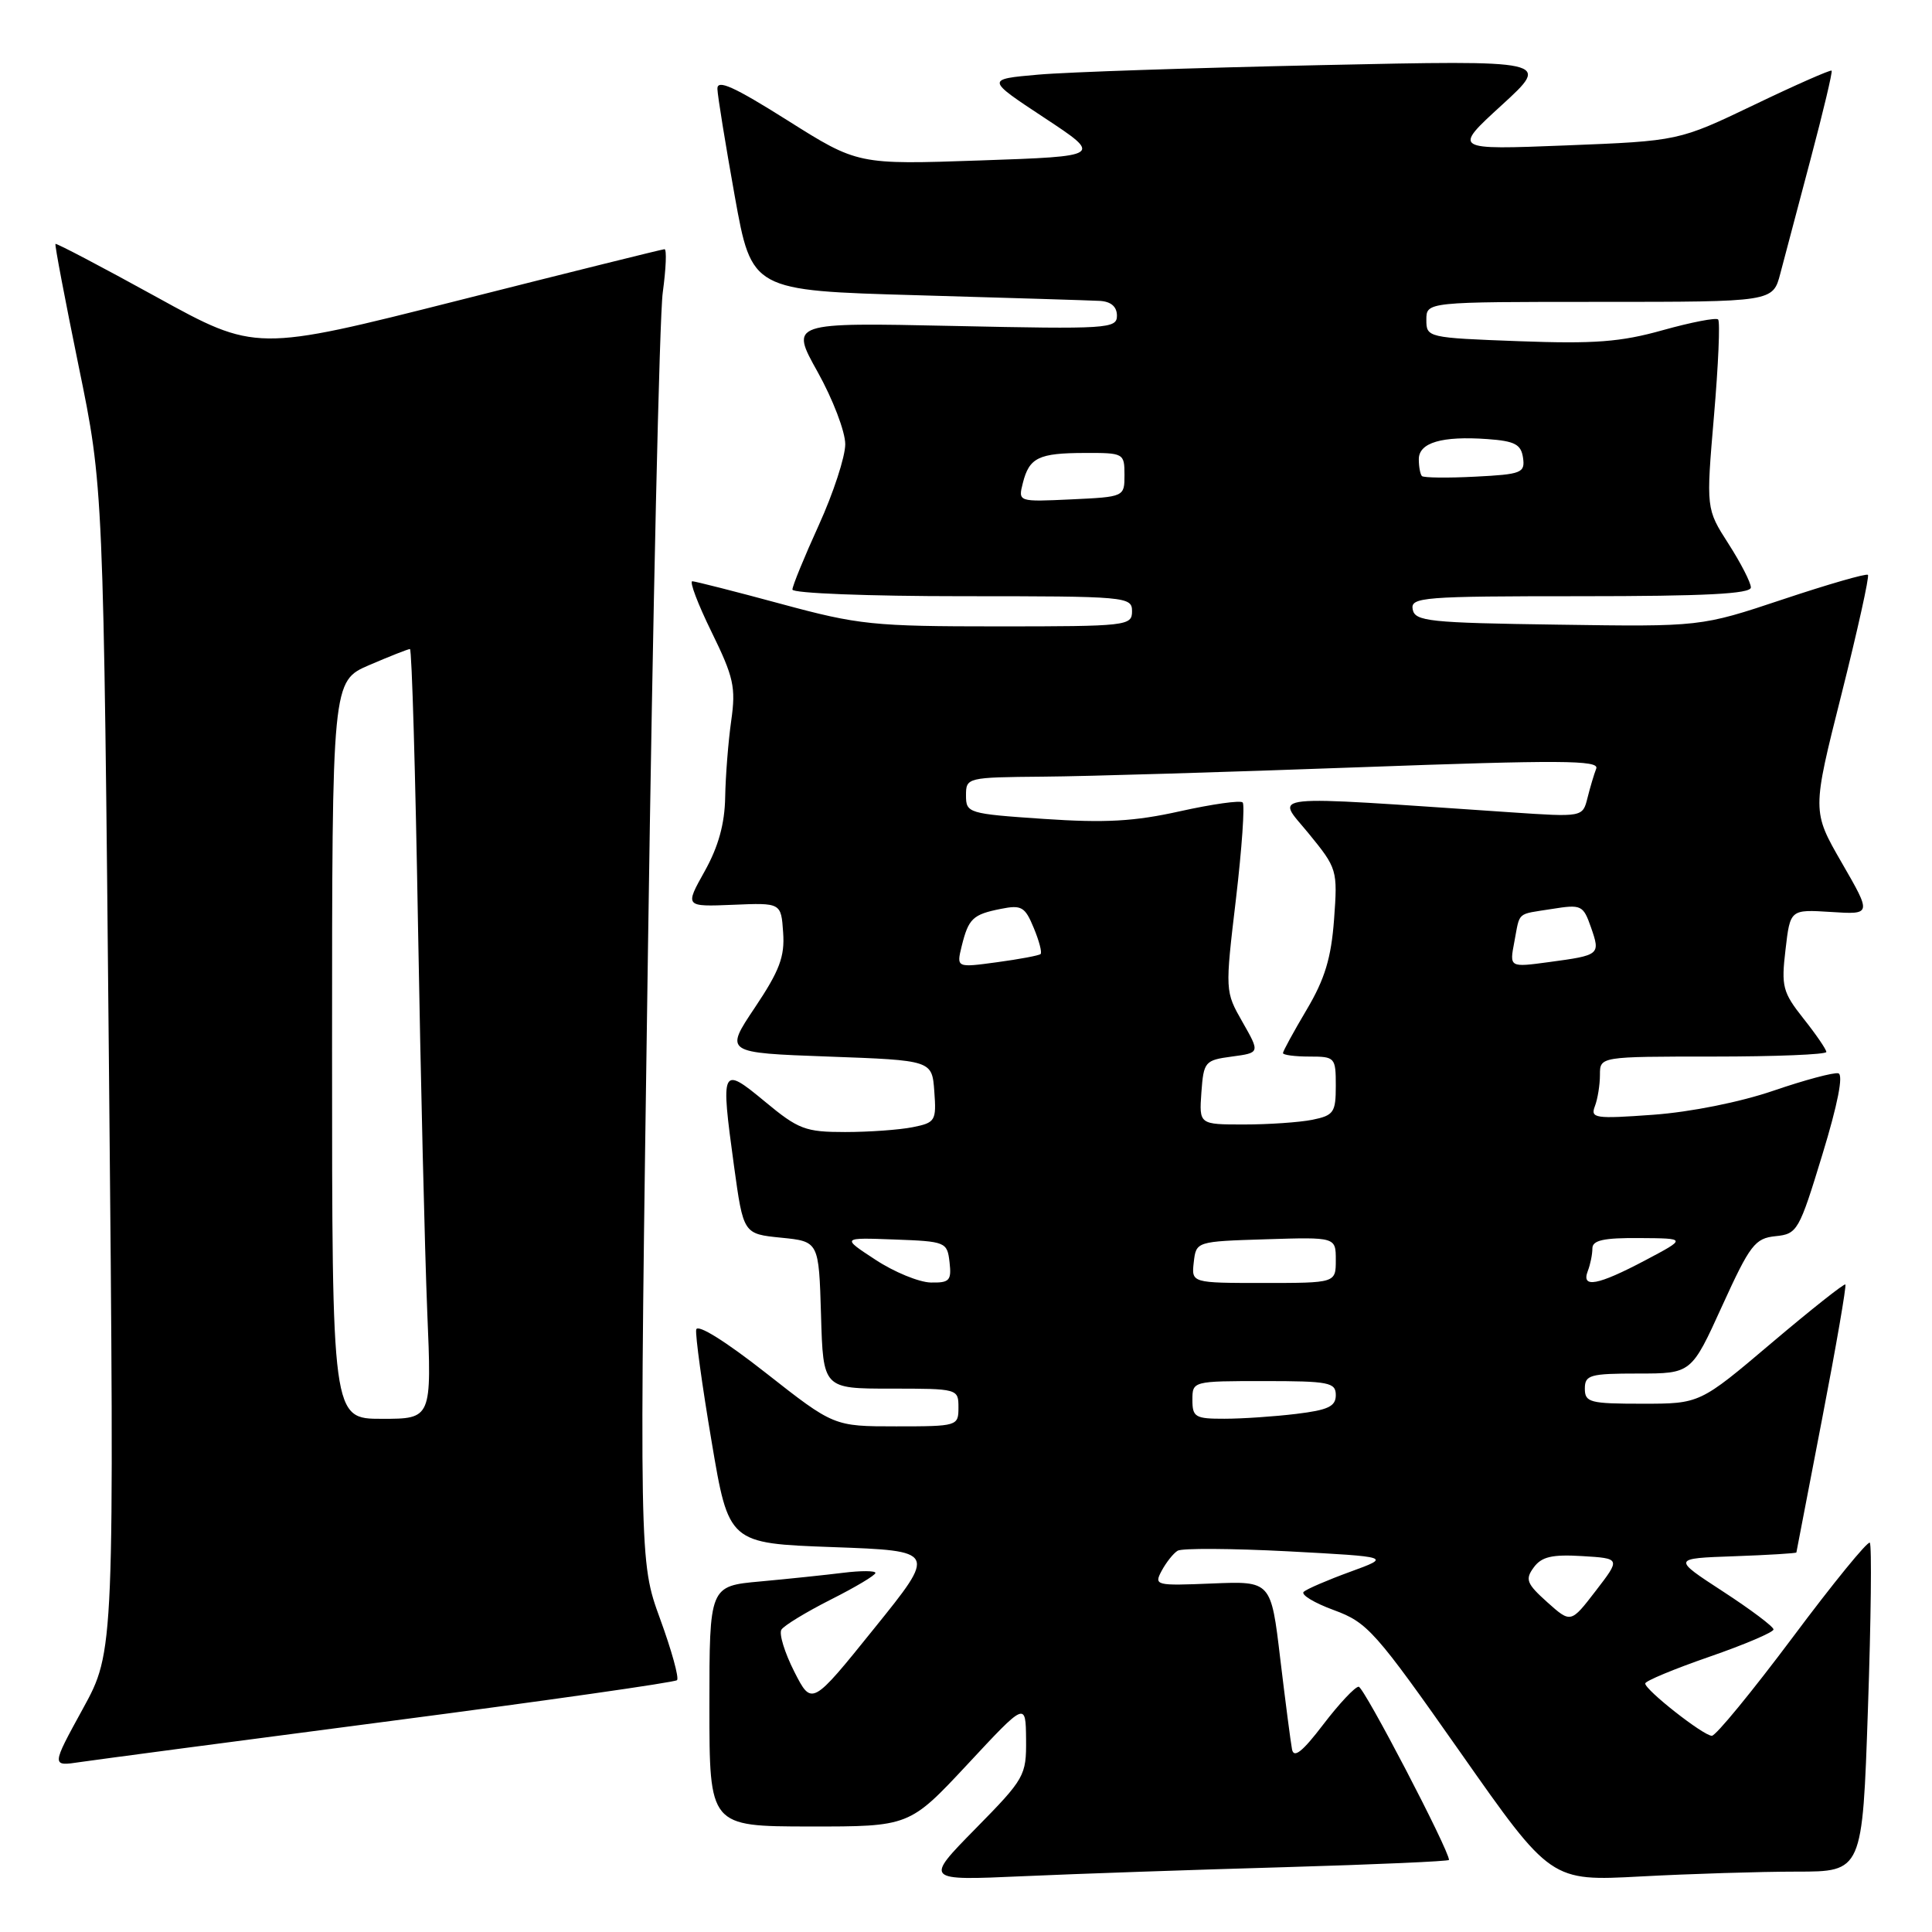 <?xml version="1.0" encoding="UTF-8" standalone="no"?>
<!DOCTYPE svg PUBLIC "-//W3C//DTD SVG 1.1//EN" "http://www.w3.org/Graphics/SVG/1.1/DTD/svg11.dtd" >
<svg xmlns="http://www.w3.org/2000/svg" xmlns:xlink="http://www.w3.org/1999/xlink" version="1.1" viewBox="0 0 256 256">
 <g >
 <path fill="currentColor"
d=" M 170.25 247.41 C 182.21 247.06 192.00 246.63 192.00 246.45 C 192.00 245.14 180.72 223.50 180.03 223.50 C 179.55 223.50 177.44 225.75 175.34 228.50 C 172.59 232.11 171.44 233.03 171.20 231.80 C 171.02 230.86 170.32 225.46 169.64 219.80 C 168.42 209.50 168.42 209.50 160.63 209.82 C 153.10 210.13 152.89 210.08 153.93 208.13 C 154.53 207.02 155.47 205.83 156.04 205.48 C 156.60 205.13 163.20 205.17 170.70 205.56 C 184.33 206.29 184.33 206.29 178.91 208.27 C 175.94 209.35 173.16 210.55 172.75 210.92 C 172.33 211.30 174.13 212.39 176.75 213.35 C 181.21 214.99 182.22 216.13 193.50 232.19 C 205.49 249.28 205.49 249.28 217.40 248.64 C 223.95 248.29 233.24 248.00 238.05 248.00 C 246.78 248.00 246.78 248.00 247.51 226.46 C 247.92 214.61 248.03 204.69 247.76 204.42 C 247.49 204.15 242.88 209.80 237.53 216.97 C 232.17 224.13 227.36 230.00 226.83 230.00 C 225.72 230.00 218.00 223.94 218.00 223.07 C 218.00 222.74 221.82 221.15 226.50 219.53 C 231.18 217.91 235.00 216.28 235.00 215.91 C 235.00 215.54 231.98 213.27 228.29 210.87 C 221.58 206.50 221.58 206.50 229.79 206.21 C 234.30 206.05 238.02 205.82 238.03 205.71 C 238.05 205.59 239.59 197.62 241.44 188.00 C 243.30 178.38 244.68 170.37 244.52 170.20 C 244.37 170.04 239.96 173.53 234.74 177.95 C 225.24 186.00 225.24 186.00 217.62 186.00 C 210.67 186.00 210.00 185.83 210.00 184.00 C 210.00 182.19 210.67 182.00 217.06 182.00 C 224.12 182.00 224.12 182.00 228.19 173.05 C 231.89 164.93 232.54 164.08 235.27 163.80 C 238.16 163.51 238.39 163.10 241.47 153.00 C 243.51 146.33 244.28 142.40 243.59 142.22 C 242.99 142.07 239.12 143.11 235.00 144.52 C 230.60 146.03 224.02 147.35 219.08 147.71 C 211.35 148.27 210.72 148.18 211.33 146.58 C 211.70 145.62 212.00 143.75 212.00 142.42 C 212.00 140.00 212.00 140.00 227.00 140.00 C 235.25 140.00 242.00 139.73 242.00 139.39 C 242.00 139.06 240.64 137.07 238.98 134.98 C 236.21 131.48 236.01 130.72 236.59 125.83 C 237.21 120.50 237.21 120.50 242.61 120.84 C 248.01 121.19 248.01 121.19 244.05 114.33 C 240.10 107.48 240.10 107.48 244.00 92.02 C 246.14 83.51 247.72 76.38 247.51 76.17 C 247.30 75.96 242.23 77.42 236.24 79.42 C 225.36 83.05 225.36 83.05 206.44 82.77 C 189.35 82.53 187.49 82.33 187.19 80.75 C 186.88 79.13 188.47 79.00 209.43 79.00 C 225.91 79.00 232.00 78.69 232.00 77.84 C 232.00 77.20 230.66 74.59 229.03 72.05 C 226.06 67.42 226.06 67.42 227.11 55.12 C 227.69 48.36 227.94 42.60 227.66 42.33 C 227.39 42.06 224.09 42.70 220.33 43.75 C 214.75 45.32 211.27 45.58 201.25 45.21 C 189.15 44.76 189.00 44.72 189.00 42.38 C 189.00 40.00 189.00 40.00 211.96 40.00 C 234.92 40.00 234.92 40.00 235.90 36.25 C 236.45 34.19 238.25 27.35 239.92 21.06 C 241.59 14.77 242.84 9.51 242.70 9.36 C 242.55 9.22 237.93 11.25 232.44 13.89 C 222.44 18.68 222.44 18.68 207.47 19.27 C 192.50 19.86 192.50 19.86 199.00 13.92 C 205.50 7.97 205.50 7.97 175.00 8.63 C 158.22 8.99 141.38 9.55 137.57 9.89 C 130.64 10.50 130.64 10.50 138.37 15.60 C 146.10 20.70 146.10 20.70 129.88 21.26 C 113.66 21.82 113.66 21.82 104.33 15.94 C 97.22 11.46 95.01 10.47 95.06 11.78 C 95.09 12.73 96.13 19.12 97.36 26.00 C 99.61 38.50 99.61 38.50 121.55 39.12 C 133.62 39.47 144.51 39.80 145.75 39.87 C 147.22 39.96 148.00 40.64 148.00 41.83 C 148.00 43.55 146.81 43.63 126.34 43.19 C 104.68 42.73 104.68 42.73 108.34 49.28 C 110.35 52.88 112.00 57.19 112.00 58.86 C 112.00 60.52 110.42 65.35 108.50 69.57 C 106.58 73.79 105.00 77.64 105.00 78.12 C 105.00 78.61 115.12 79.00 127.50 79.00 C 149.33 79.00 150.00 79.06 150.00 81.00 C 150.00 82.92 149.33 83.00 132.25 83.00 C 115.69 83.00 113.76 82.80 103.50 80.02 C 97.45 78.38 92.16 77.04 91.74 77.02 C 91.32 77.01 92.47 80.04 94.29 83.75 C 97.22 89.73 97.52 91.07 96.89 95.50 C 96.50 98.25 96.14 102.81 96.09 105.62 C 96.03 109.17 95.19 112.19 93.37 115.45 C 90.74 120.15 90.74 120.15 97.12 119.89 C 103.50 119.62 103.50 119.62 103.77 123.56 C 104.00 126.76 103.29 128.63 100.03 133.50 C 96.01 139.50 96.01 139.50 109.75 140.00 C 123.50 140.50 123.50 140.50 123.80 144.61 C 124.09 148.52 123.94 148.76 120.93 149.36 C 119.18 149.71 115.16 150.00 111.98 150.00 C 106.72 150.00 105.79 149.65 101.36 145.97 C 95.57 141.18 95.47 141.40 97.26 154.50 C 98.50 163.50 98.50 163.50 103.50 164.00 C 108.50 164.50 108.50 164.50 108.79 174.25 C 109.07 184.00 109.07 184.00 118.04 184.00 C 126.93 184.00 127.00 184.02 127.00 186.50 C 127.00 188.96 126.88 189.00 118.74 189.00 C 110.49 189.00 110.49 189.00 101.49 181.93 C 96.12 177.71 92.40 175.39 92.25 176.18 C 92.12 176.91 93.03 183.57 94.29 191.00 C 96.56 204.50 96.56 204.50 110.35 205.00 C 124.13 205.50 124.13 205.50 115.84 215.77 C 107.56 226.05 107.56 226.05 105.24 221.49 C 103.97 218.98 103.20 216.49 103.54 215.94 C 103.87 215.40 106.81 213.61 110.07 211.96 C 113.33 210.32 116.00 208.73 116.00 208.42 C 116.00 208.12 114.09 208.11 111.75 208.40 C 109.41 208.69 104.46 209.21 100.75 209.55 C 94.00 210.16 94.00 210.16 94.00 226.08 C 94.00 242.00 94.00 242.00 107.25 242.02 C 120.50 242.03 120.50 242.03 128.21 233.77 C 135.91 225.50 135.91 225.50 135.96 230.47 C 136.00 235.29 135.79 235.67 129.25 242.32 C 122.50 249.19 122.50 249.19 135.50 248.61 C 142.65 248.29 158.29 247.75 170.25 247.41 Z  M 51.84 228.03 C 72.37 225.35 89.42 222.92 89.71 222.63 C 90.00 222.33 88.99 218.67 87.46 214.49 C 84.69 206.89 84.69 206.89 85.86 125.69 C 86.50 81.04 87.38 41.91 87.82 38.75 C 88.25 35.59 88.36 33.01 88.05 33.02 C 87.75 33.03 75.44 36.09 60.70 39.82 C 33.89 46.60 33.89 46.60 20.73 39.35 C 13.49 35.36 7.47 32.20 7.35 32.32 C 7.23 32.43 8.62 39.72 10.42 48.51 C 13.71 64.50 13.71 64.50 14.44 141.64 C 15.17 218.78 15.17 218.78 10.98 226.42 C 6.79 234.06 6.79 234.06 10.64 233.48 C 12.76 233.17 31.30 230.71 51.84 228.03 Z  M 205.02 212.30 C 202.28 209.84 202.06 209.28 203.23 207.69 C 204.27 206.27 205.66 205.95 209.65 206.19 C 214.75 206.50 214.75 206.50 211.44 210.80 C 208.14 215.09 208.14 215.09 205.02 212.30 Z  M 158.00 185.50 C 158.00 183.01 158.03 183.00 167.50 183.00 C 176.10 183.00 177.00 183.18 177.00 184.86 C 177.00 186.36 175.98 186.84 171.75 187.35 C 168.86 187.70 164.59 187.99 162.25 187.99 C 158.38 188.00 158.00 187.78 158.00 185.50 Z  M 116.00 166.92 C 111.50 163.98 111.50 163.98 118.50 164.24 C 125.32 164.49 125.51 164.57 125.82 167.25 C 126.10 169.69 125.81 169.99 123.32 169.94 C 121.77 169.90 118.47 168.55 116.00 166.92 Z  M 158.18 167.25 C 158.50 164.50 158.50 164.50 167.75 164.21 C 177.00 163.92 177.00 163.92 177.00 166.96 C 177.00 170.00 177.00 170.00 167.43 170.00 C 157.87 170.00 157.87 170.00 158.18 167.25 Z  M 210.39 168.42 C 210.73 167.55 211.00 166.20 211.00 165.42 C 211.00 164.34 212.50 164.01 217.25 164.05 C 223.50 164.09 223.50 164.09 218.00 167.00 C 211.70 170.33 209.50 170.74 210.39 168.42 Z  M 159.19 144.75 C 159.49 140.67 159.65 140.48 163.23 140.00 C 166.96 139.50 166.96 139.50 164.64 135.43 C 162.32 131.36 162.32 131.35 163.77 119.12 C 164.56 112.39 164.96 106.63 164.66 106.33 C 164.36 106.02 160.63 106.55 156.38 107.49 C 150.31 108.85 146.43 109.06 138.32 108.51 C 128.28 107.83 128.00 107.74 128.00 105.40 C 128.00 103.03 128.12 103.00 138.25 102.91 C 143.89 102.87 162.79 102.30 180.26 101.66 C 206.79 100.69 211.94 100.72 211.51 101.84 C 211.22 102.58 210.70 104.33 210.35 105.73 C 209.71 108.28 209.71 108.28 200.11 107.63 C 166.77 105.38 169.07 105.14 173.38 110.41 C 177.19 115.07 177.25 115.26 176.77 121.83 C 176.39 126.94 175.55 129.73 173.14 133.79 C 171.41 136.71 170.00 139.29 170.00 139.54 C 170.00 139.79 171.57 140.00 173.50 140.00 C 176.90 140.00 177.00 140.11 177.00 143.88 C 177.00 147.41 176.73 147.80 173.88 148.38 C 172.16 148.72 168.08 149.00 164.82 149.00 C 158.89 149.00 158.89 149.00 159.19 144.75 Z  M 127.43 125.36 C 128.34 121.70 128.90 121.17 132.62 120.43 C 135.35 119.88 135.82 120.15 136.97 122.94 C 137.69 124.66 138.10 126.22 137.88 126.42 C 137.67 126.61 135.08 127.10 132.11 127.50 C 126.73 128.23 126.73 128.23 127.43 125.36 Z  M 200.65 124.84 C 201.44 120.70 200.87 121.20 205.65 120.44 C 209.54 119.82 209.78 119.93 210.81 122.87 C 212.08 126.52 212.01 126.57 205.26 127.48 C 200.01 128.19 200.01 128.19 200.65 124.84 Z  M 135.53 64.01 C 136.38 60.63 137.62 60.03 143.75 60.02 C 148.89 60.00 149.00 60.06 149.00 62.92 C 149.00 65.83 149.00 65.84 141.95 66.17 C 134.90 66.50 134.90 66.50 135.53 64.01 Z  M 188.41 63.08 C 188.19 62.85 188.00 61.85 188.00 60.85 C 188.00 58.65 191.06 57.75 197.08 58.18 C 200.73 58.44 201.55 58.88 201.81 60.66 C 202.09 62.66 201.63 62.85 195.47 63.16 C 191.82 63.35 188.64 63.31 188.41 63.08 Z  M 44.00 139.12 C 44.00 90.25 44.00 90.25 48.94 88.12 C 51.65 86.96 54.07 86.00 54.32 86.00 C 54.57 86.00 55.05 102.54 55.39 122.75 C 55.74 142.96 56.29 165.91 56.61 173.75 C 57.21 188.00 57.21 188.00 50.60 188.00 C 44.00 188.00 44.00 188.00 44.00 139.12 Z "/>
</g>
</svg>